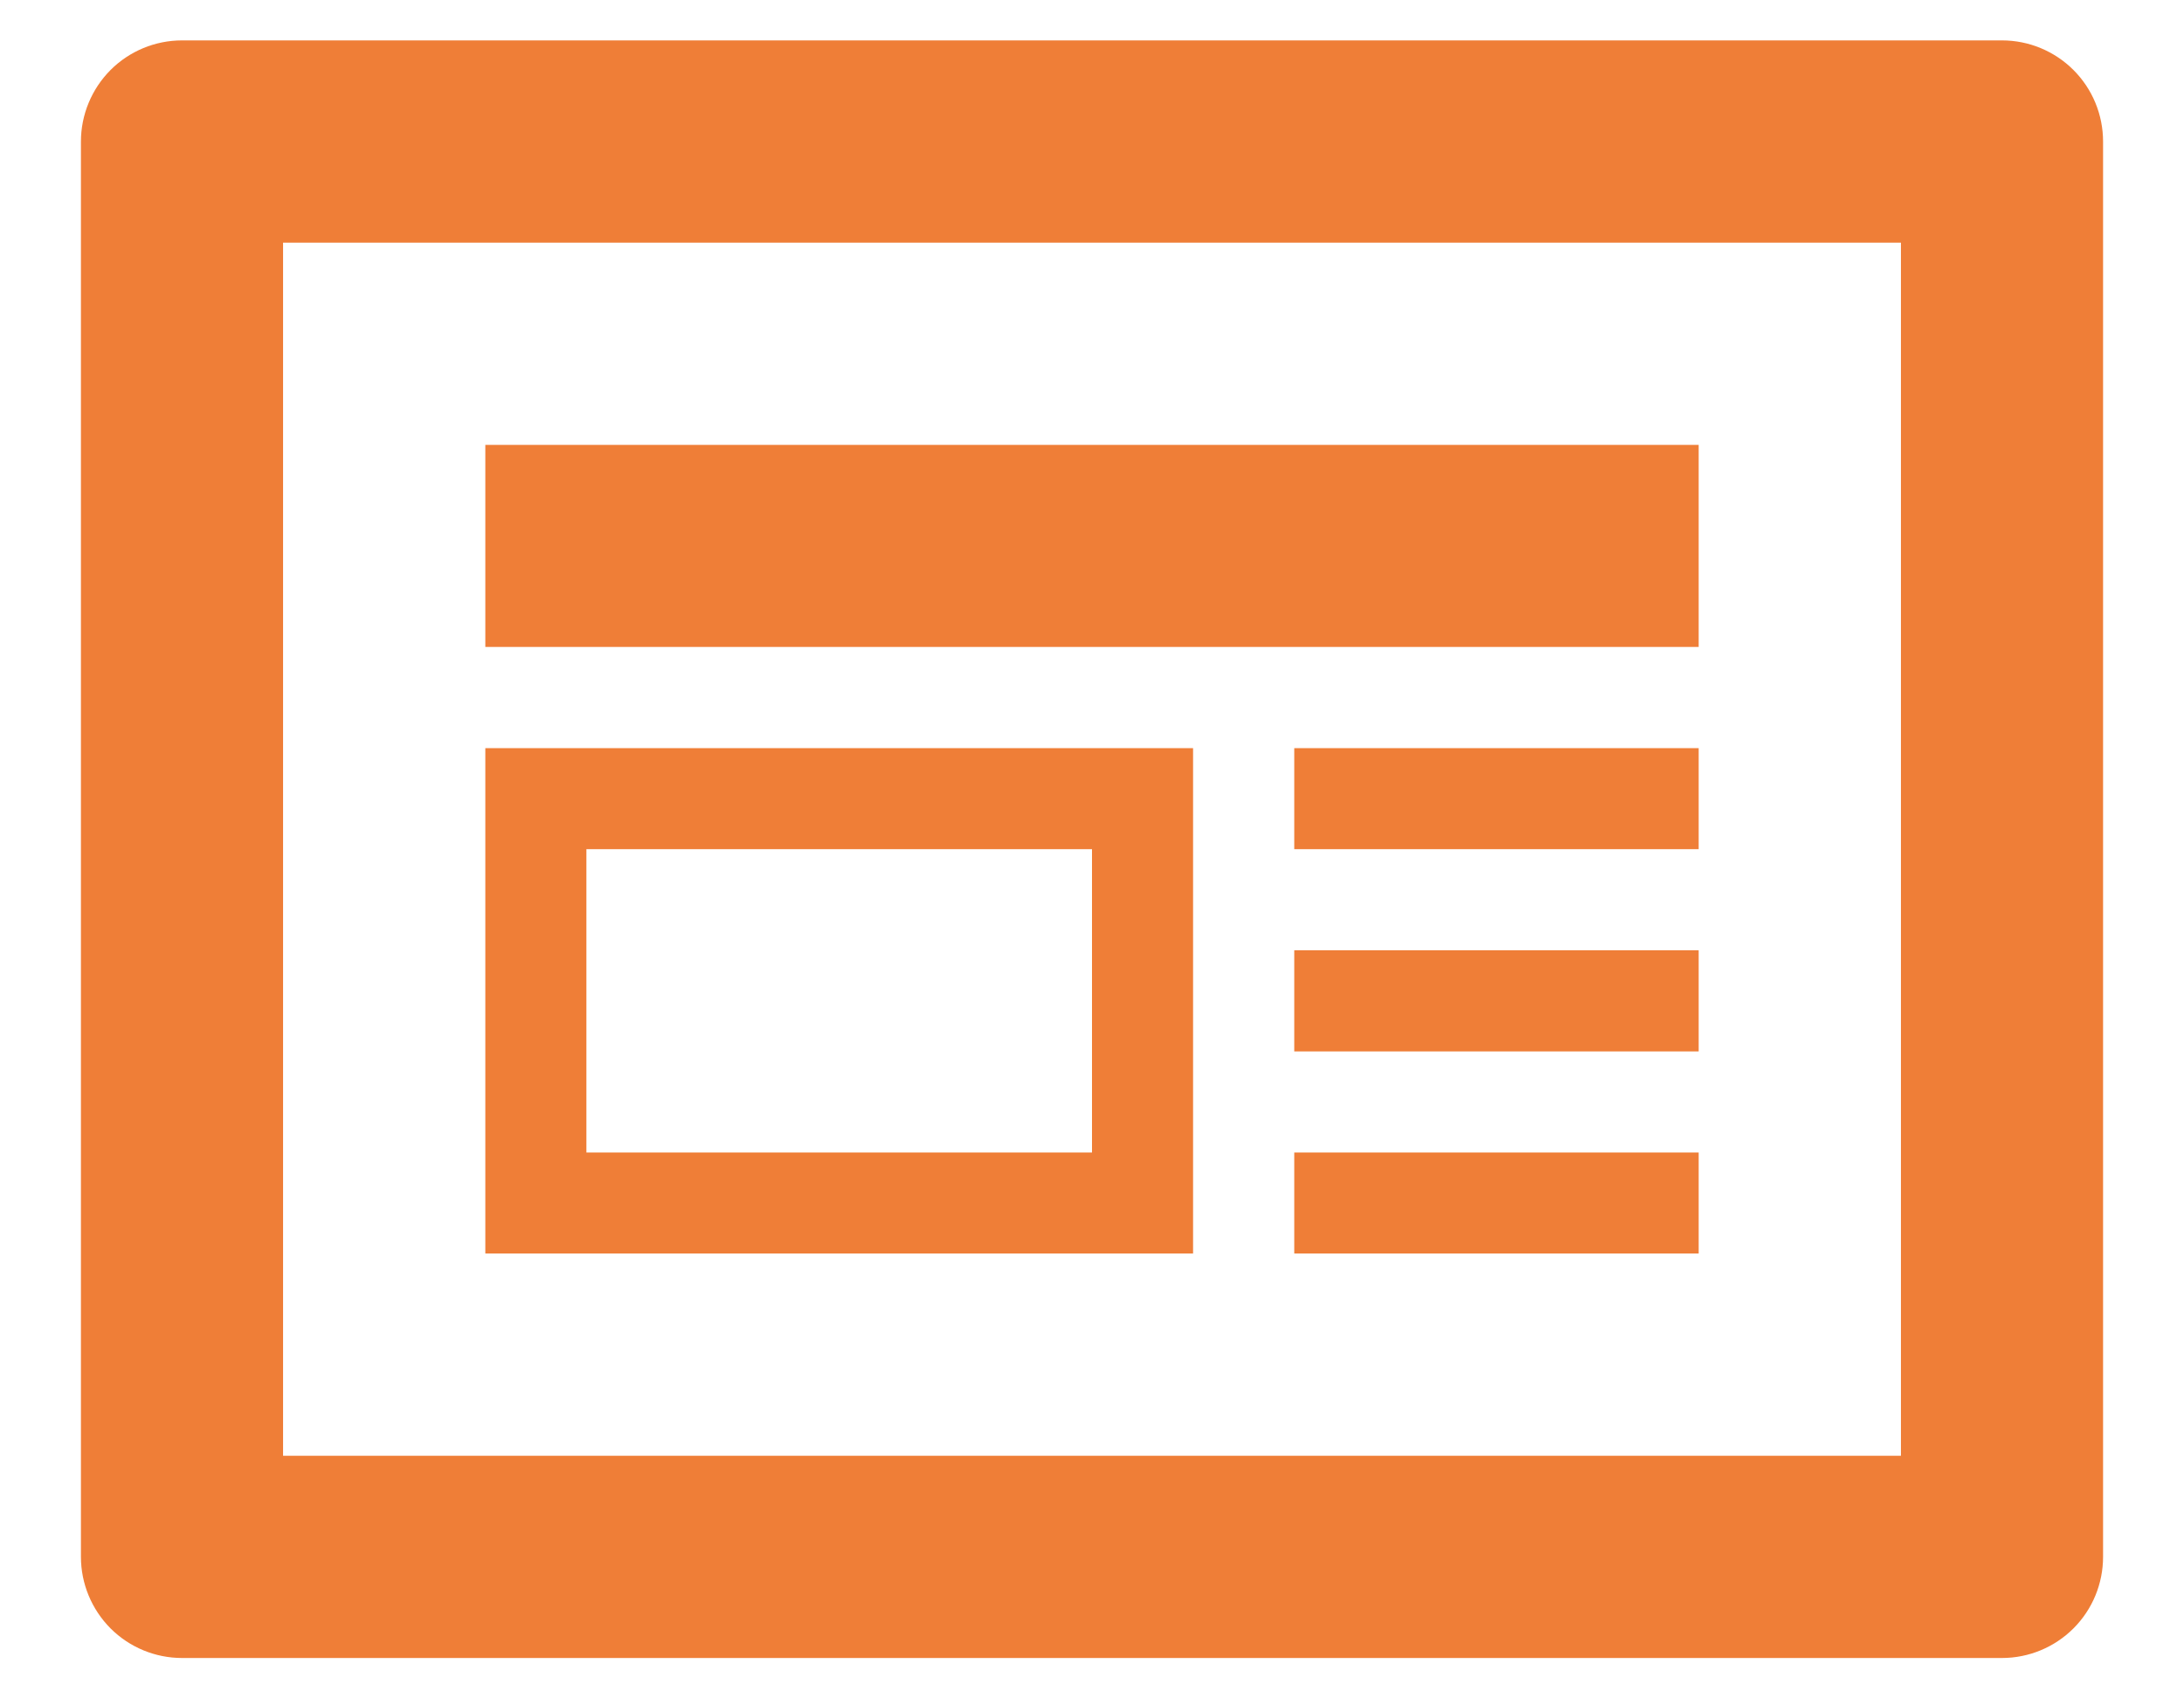 <svg width="18" height="14" viewBox="0 0 18 14" fill="none" xmlns="http://www.w3.org/2000/svg">
<path d="M16.5 0.333H1.5C1.279 0.333 1.067 0.421 0.911 0.577C0.755 0.734 0.667 0.946 0.667 1.167V12.833C0.667 13.054 0.755 13.266 0.911 13.423C1.067 13.579 1.279 13.667 1.5 13.667H16.5C16.721 13.667 16.933 13.579 17.089 13.423C17.246 13.266 17.333 13.054 17.333 12.833V1.167C17.333 0.946 17.246 0.734 17.089 0.577C16.933 0.421 16.721 0.333 16.5 0.333ZM15.667 12H2.333V2H15.667V12ZM9.833 6.167H4V10.333H9.833V6.167ZM9 9.5H4.833V7H9V9.5ZM10.667 7.833H14V8.667H10.667V7.833ZM10.667 9.5H14V10.333H10.667V9.5ZM10.667 6.167H14V7H10.667V6.167ZM14 5.333H4V3.667H14V5.333Z" fill="#EF7E37"/>
</svg>
